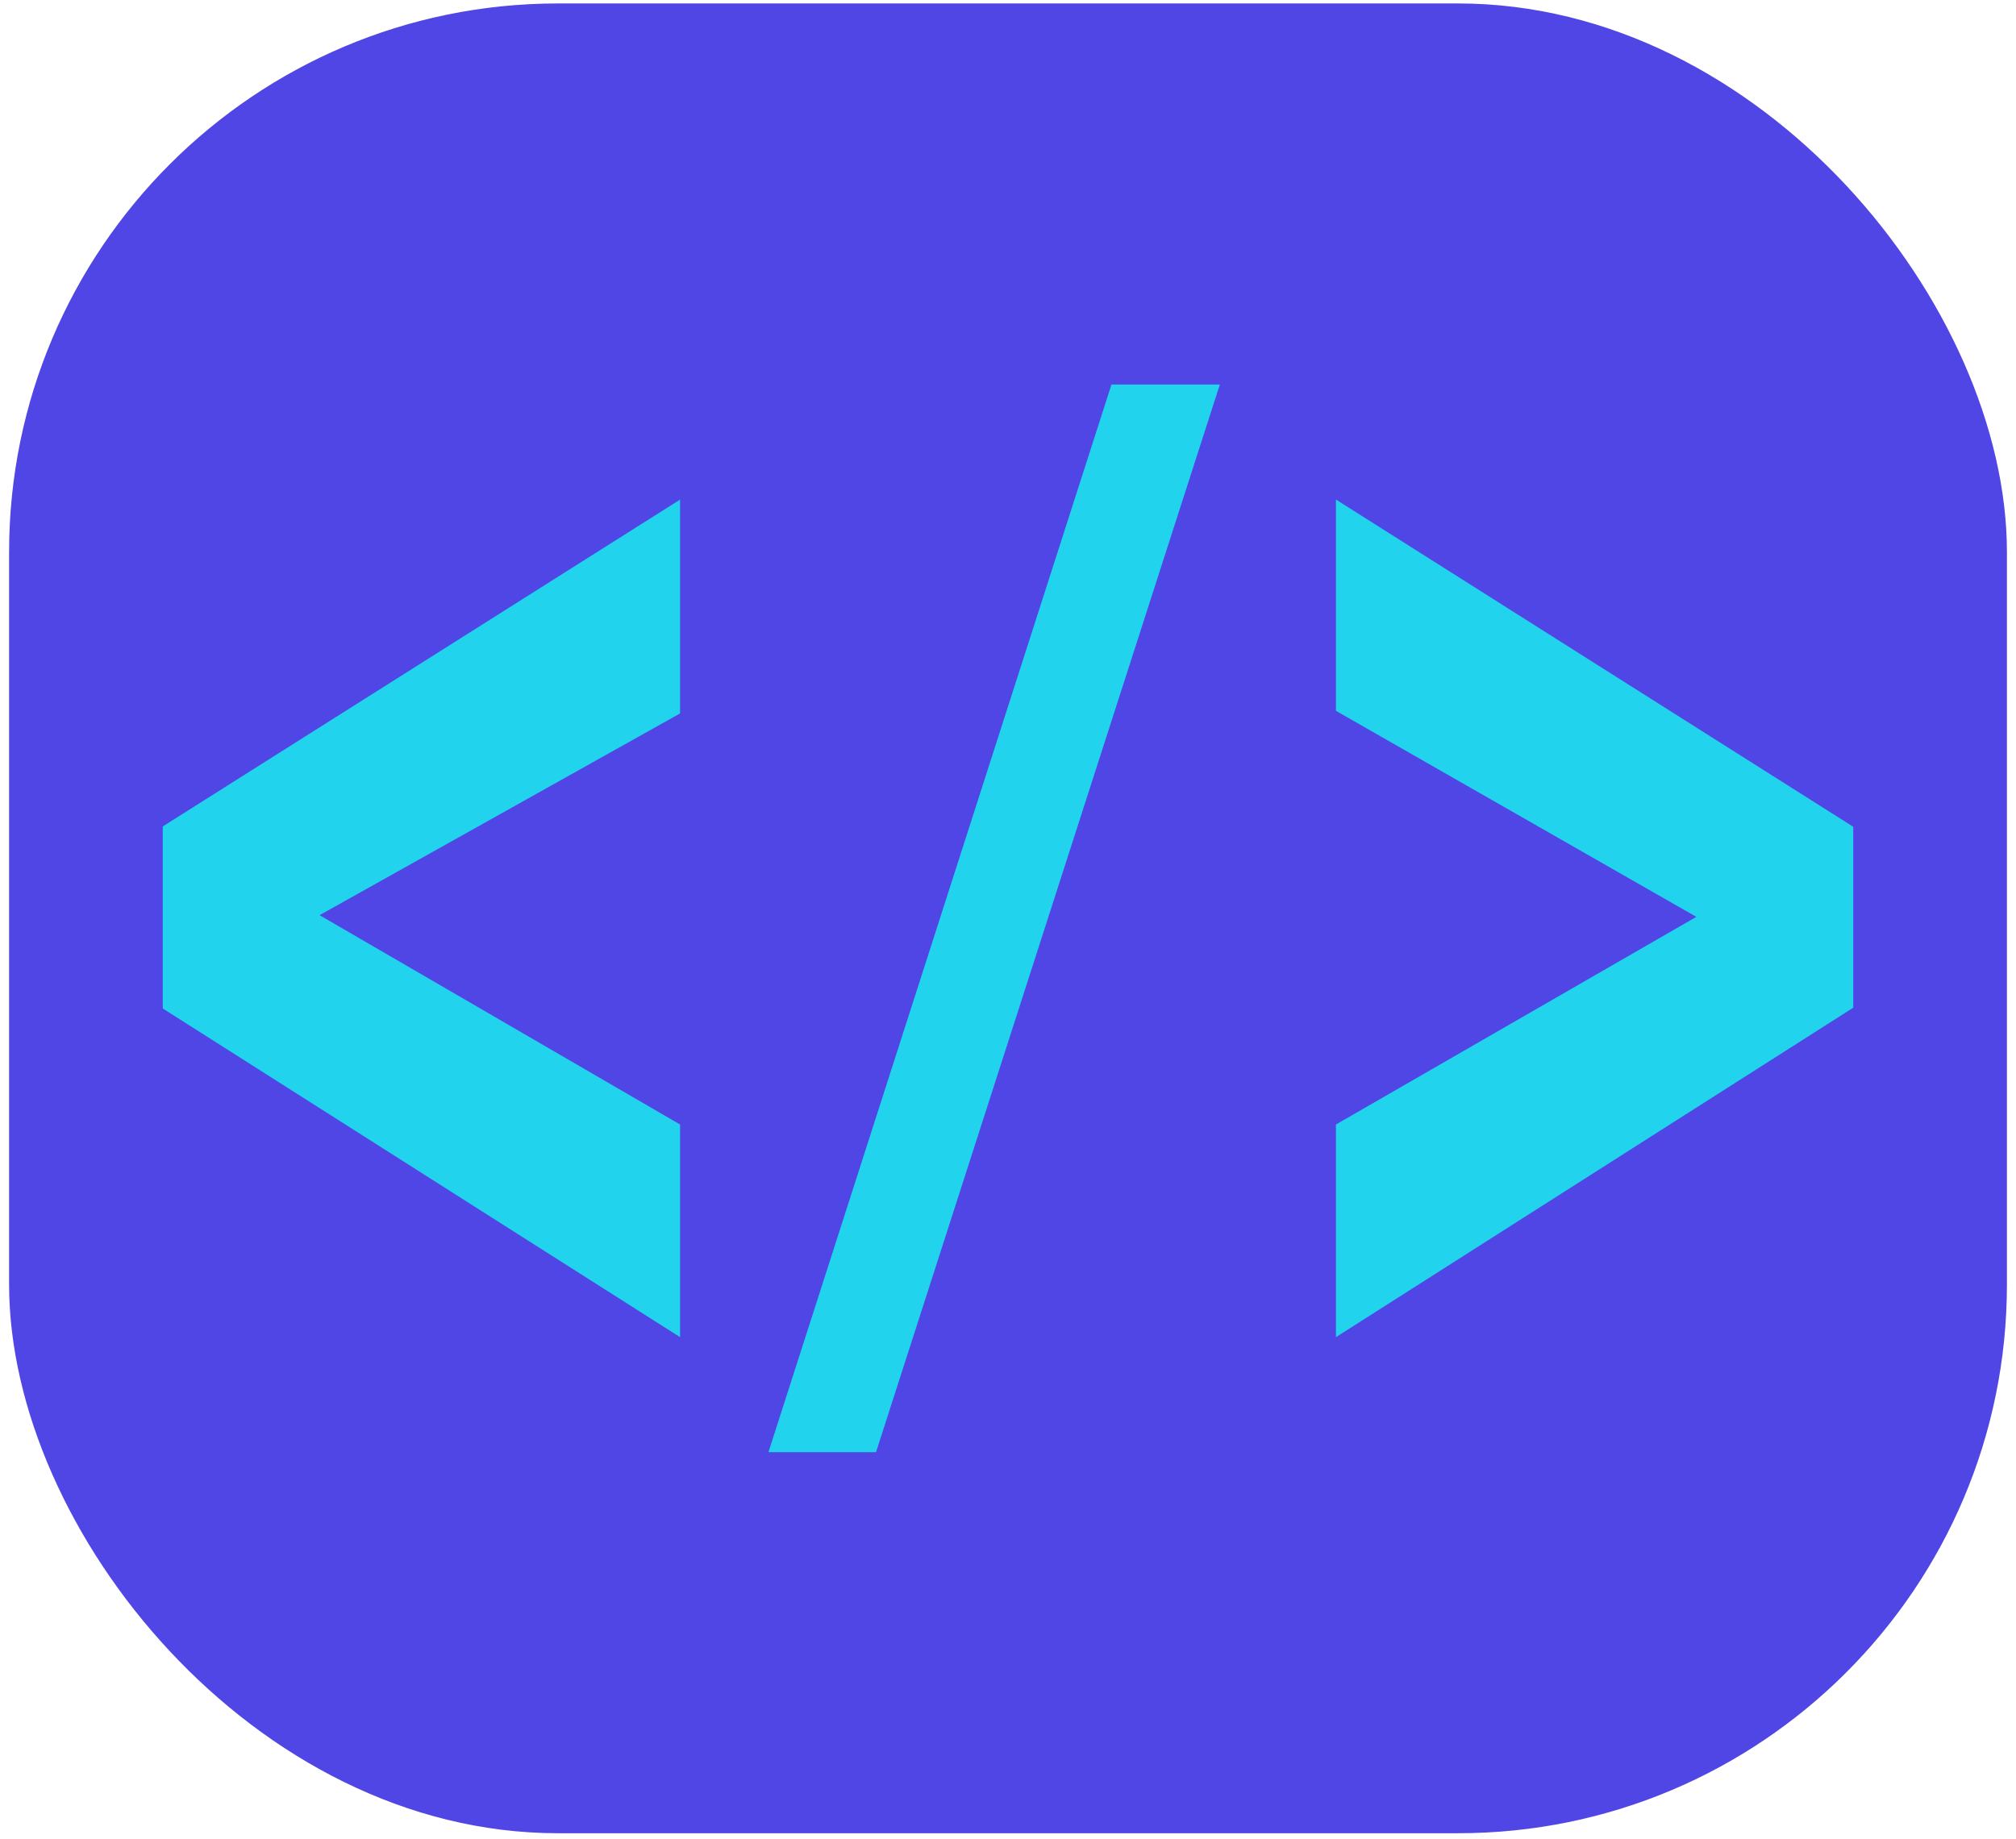 <svg width="80" height="73" viewBox="0 0 80 73" fill="none" xmlns="http://www.w3.org/2000/svg">
<rect x="0.638" y="0.414" width="78.725" height="72.072" rx="21.503" fill="#4F46E5"/>
<rect x="0.638" y="0.414" width="78.725" height="72.072" rx="21.503" stroke="#4F46E5" stroke-width="0.554"/>
<g clip-path="url(#clip0_2448_110)">
<path d="M26.987 53.073L6.459 40.028V32.802L26.987 19.83V28.317L12.682 36.324L26.987 44.633V53.073Z" fill="#22D3EE"/>
<path d="M30.493 57.639L44.106 15.261H48.407L34.762 57.639H30.493Z" fill="#22D3EE"/>
<path d="M53.013 53.073V44.633L67.315 36.391L53.013 28.213V19.827L73.541 32.815V39.997L53.013 53.073Z" fill="#22D3EE"/>
</g>
<defs>
<clipPath id="clip0_2448_110">
<rect width="67.082" height="42.689" fill="white" transform="translate(6.459 15.106)"/>
</clipPath>
</defs>
</svg>
